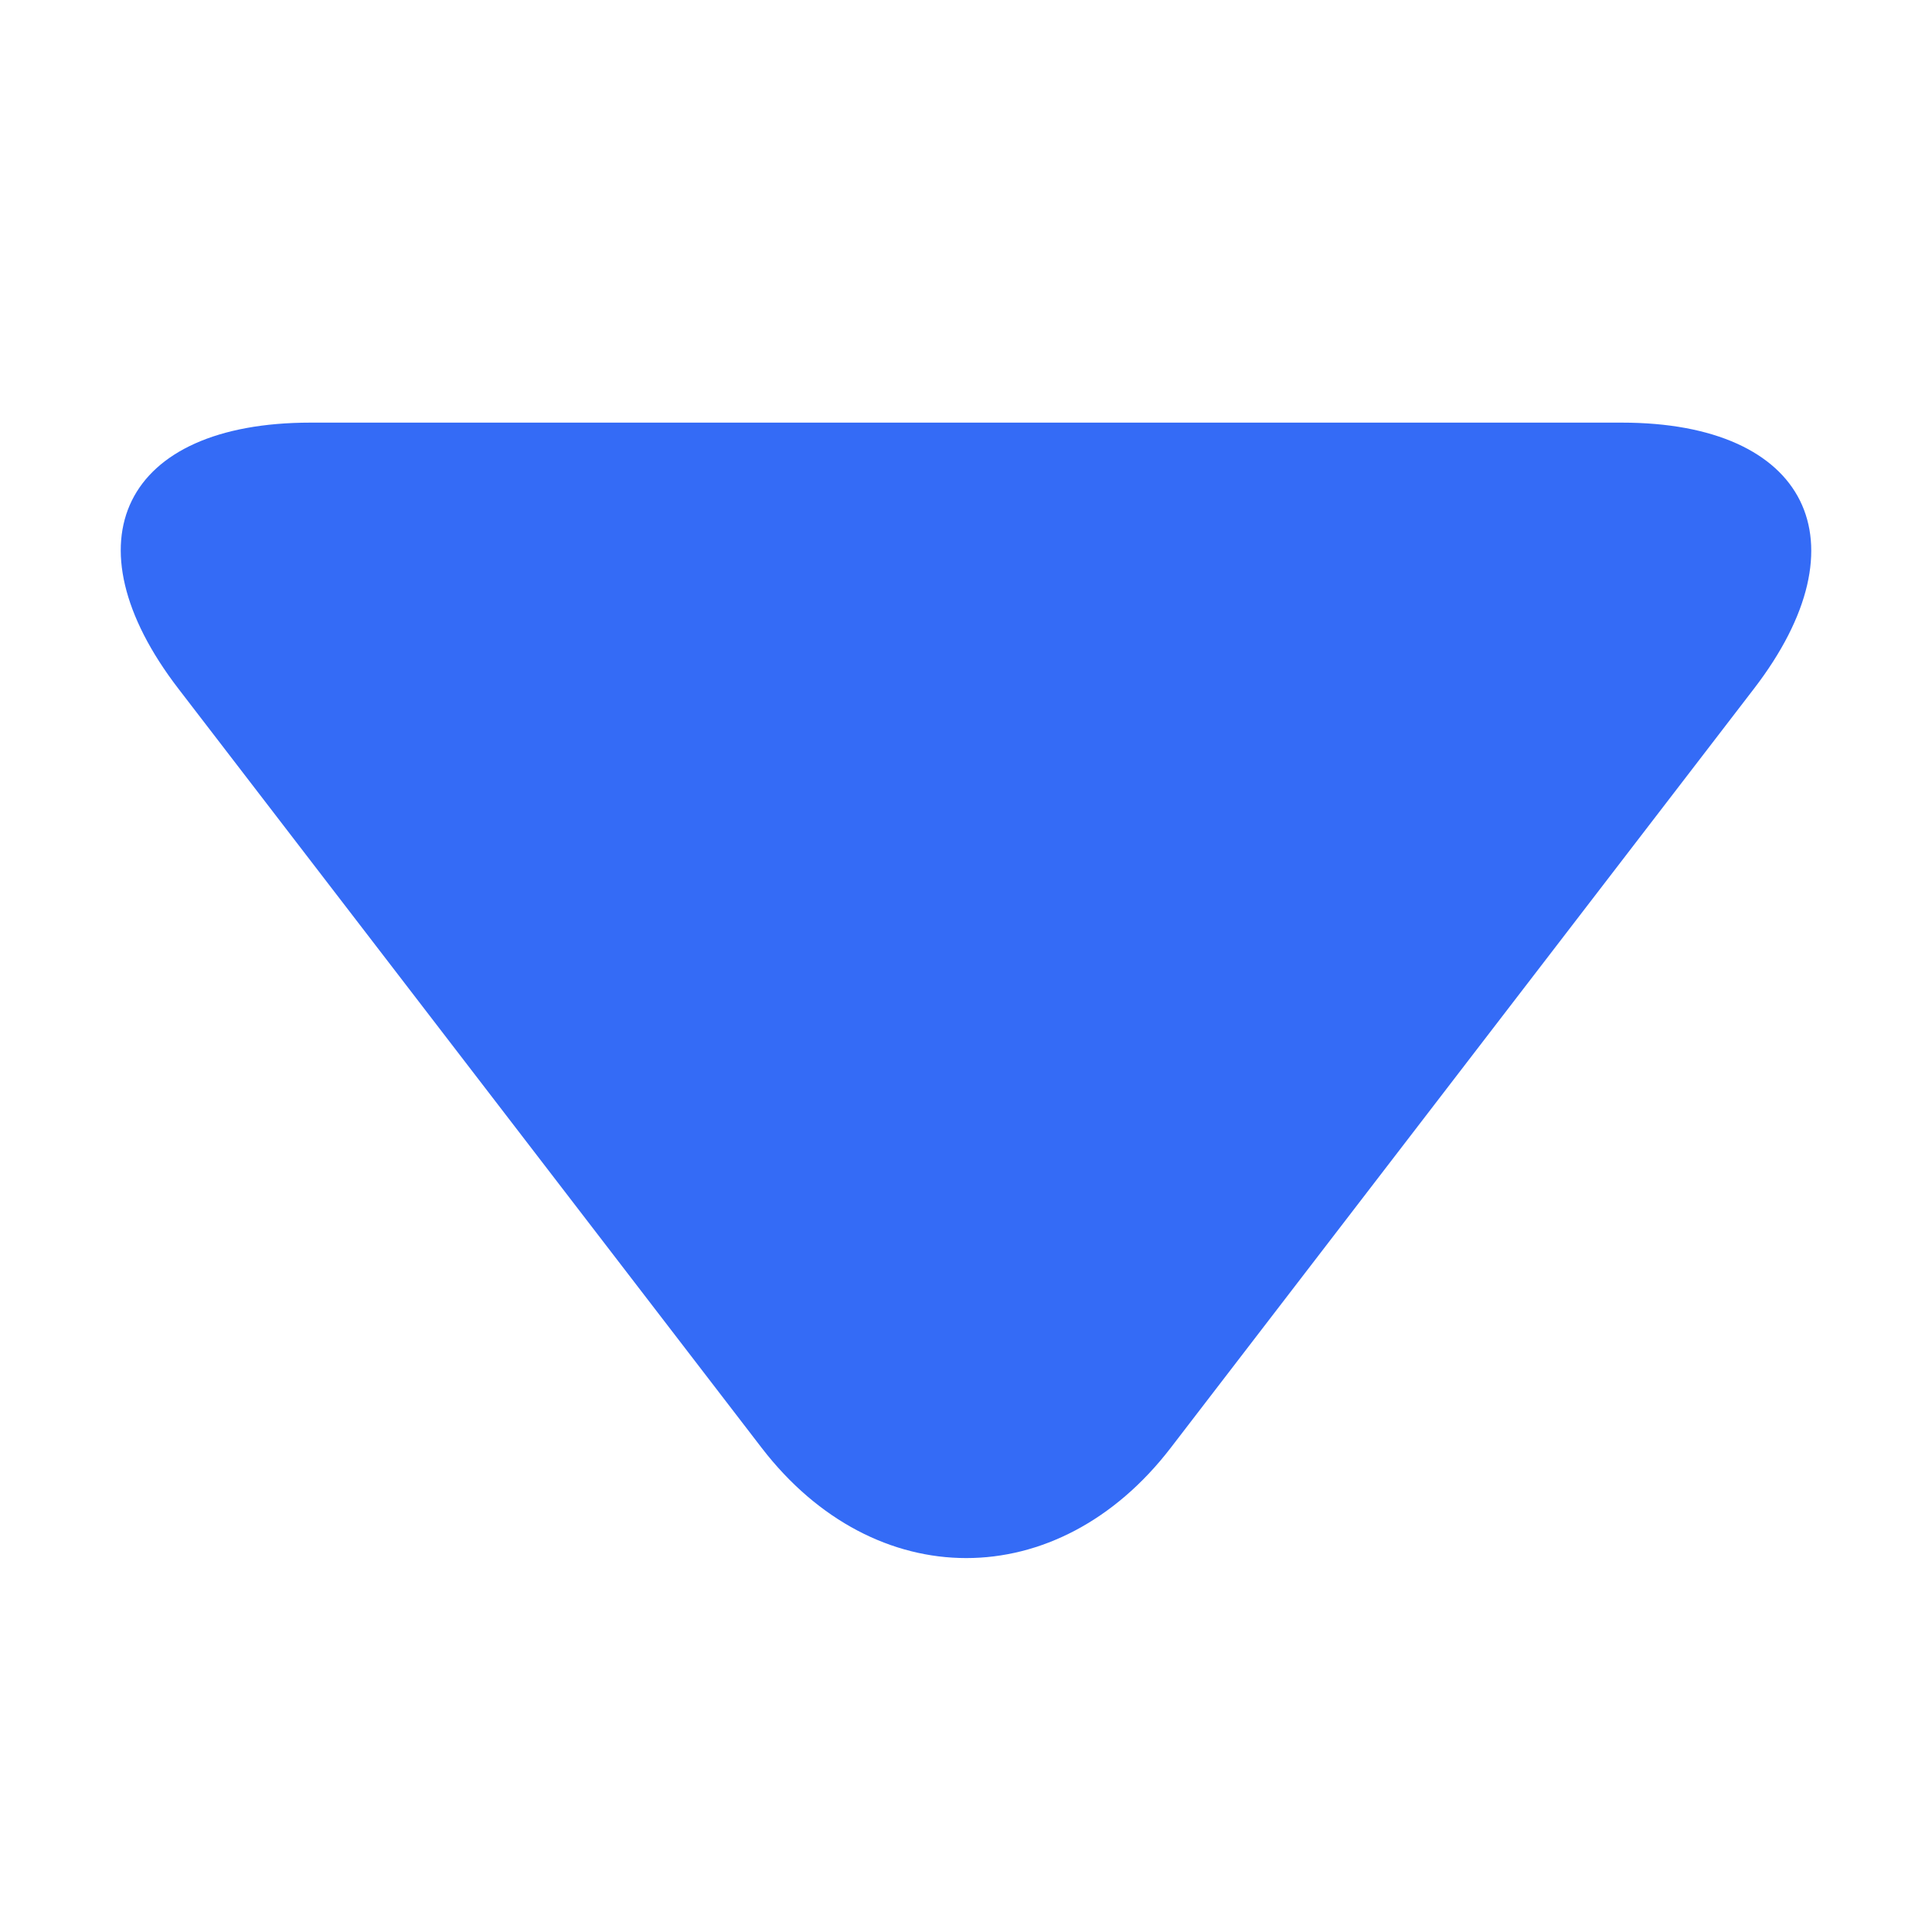 <!--?xml version="1.0" encoding="UTF-8"?-->
<svg width="32px" height="32px" viewBox="0 0 32 32" version="1.1" xmlns="http://www.w3.org/2000/svg" xmlns:xlink="http://www.w3.org/1999/xlink">
    <title>1018.down</title>
    <g id="1018.down" stroke="none" stroke-width="1" fill="none" fill-rule="evenodd">
        <g id="编组" transform="translate(2, 7)" fill="#000000" fill-rule="nonzero">
            <path d="M17.389,16.983 C15.518,19.416 12.488,19.413 10.617,16.983 L0.954,4.406 C-0.915,1.974 0.039,1.85186509e-15 3.144,1.85186509e-15 L24.862,1.85186509e-15 C27.942,1.85186509e-15 28.921,1.974 27.052,4.406 L17.389,16.983 L17.389,16.983 Z" id="路径" fill="#346bf6"></path>
        </g>
    </g>
</svg>